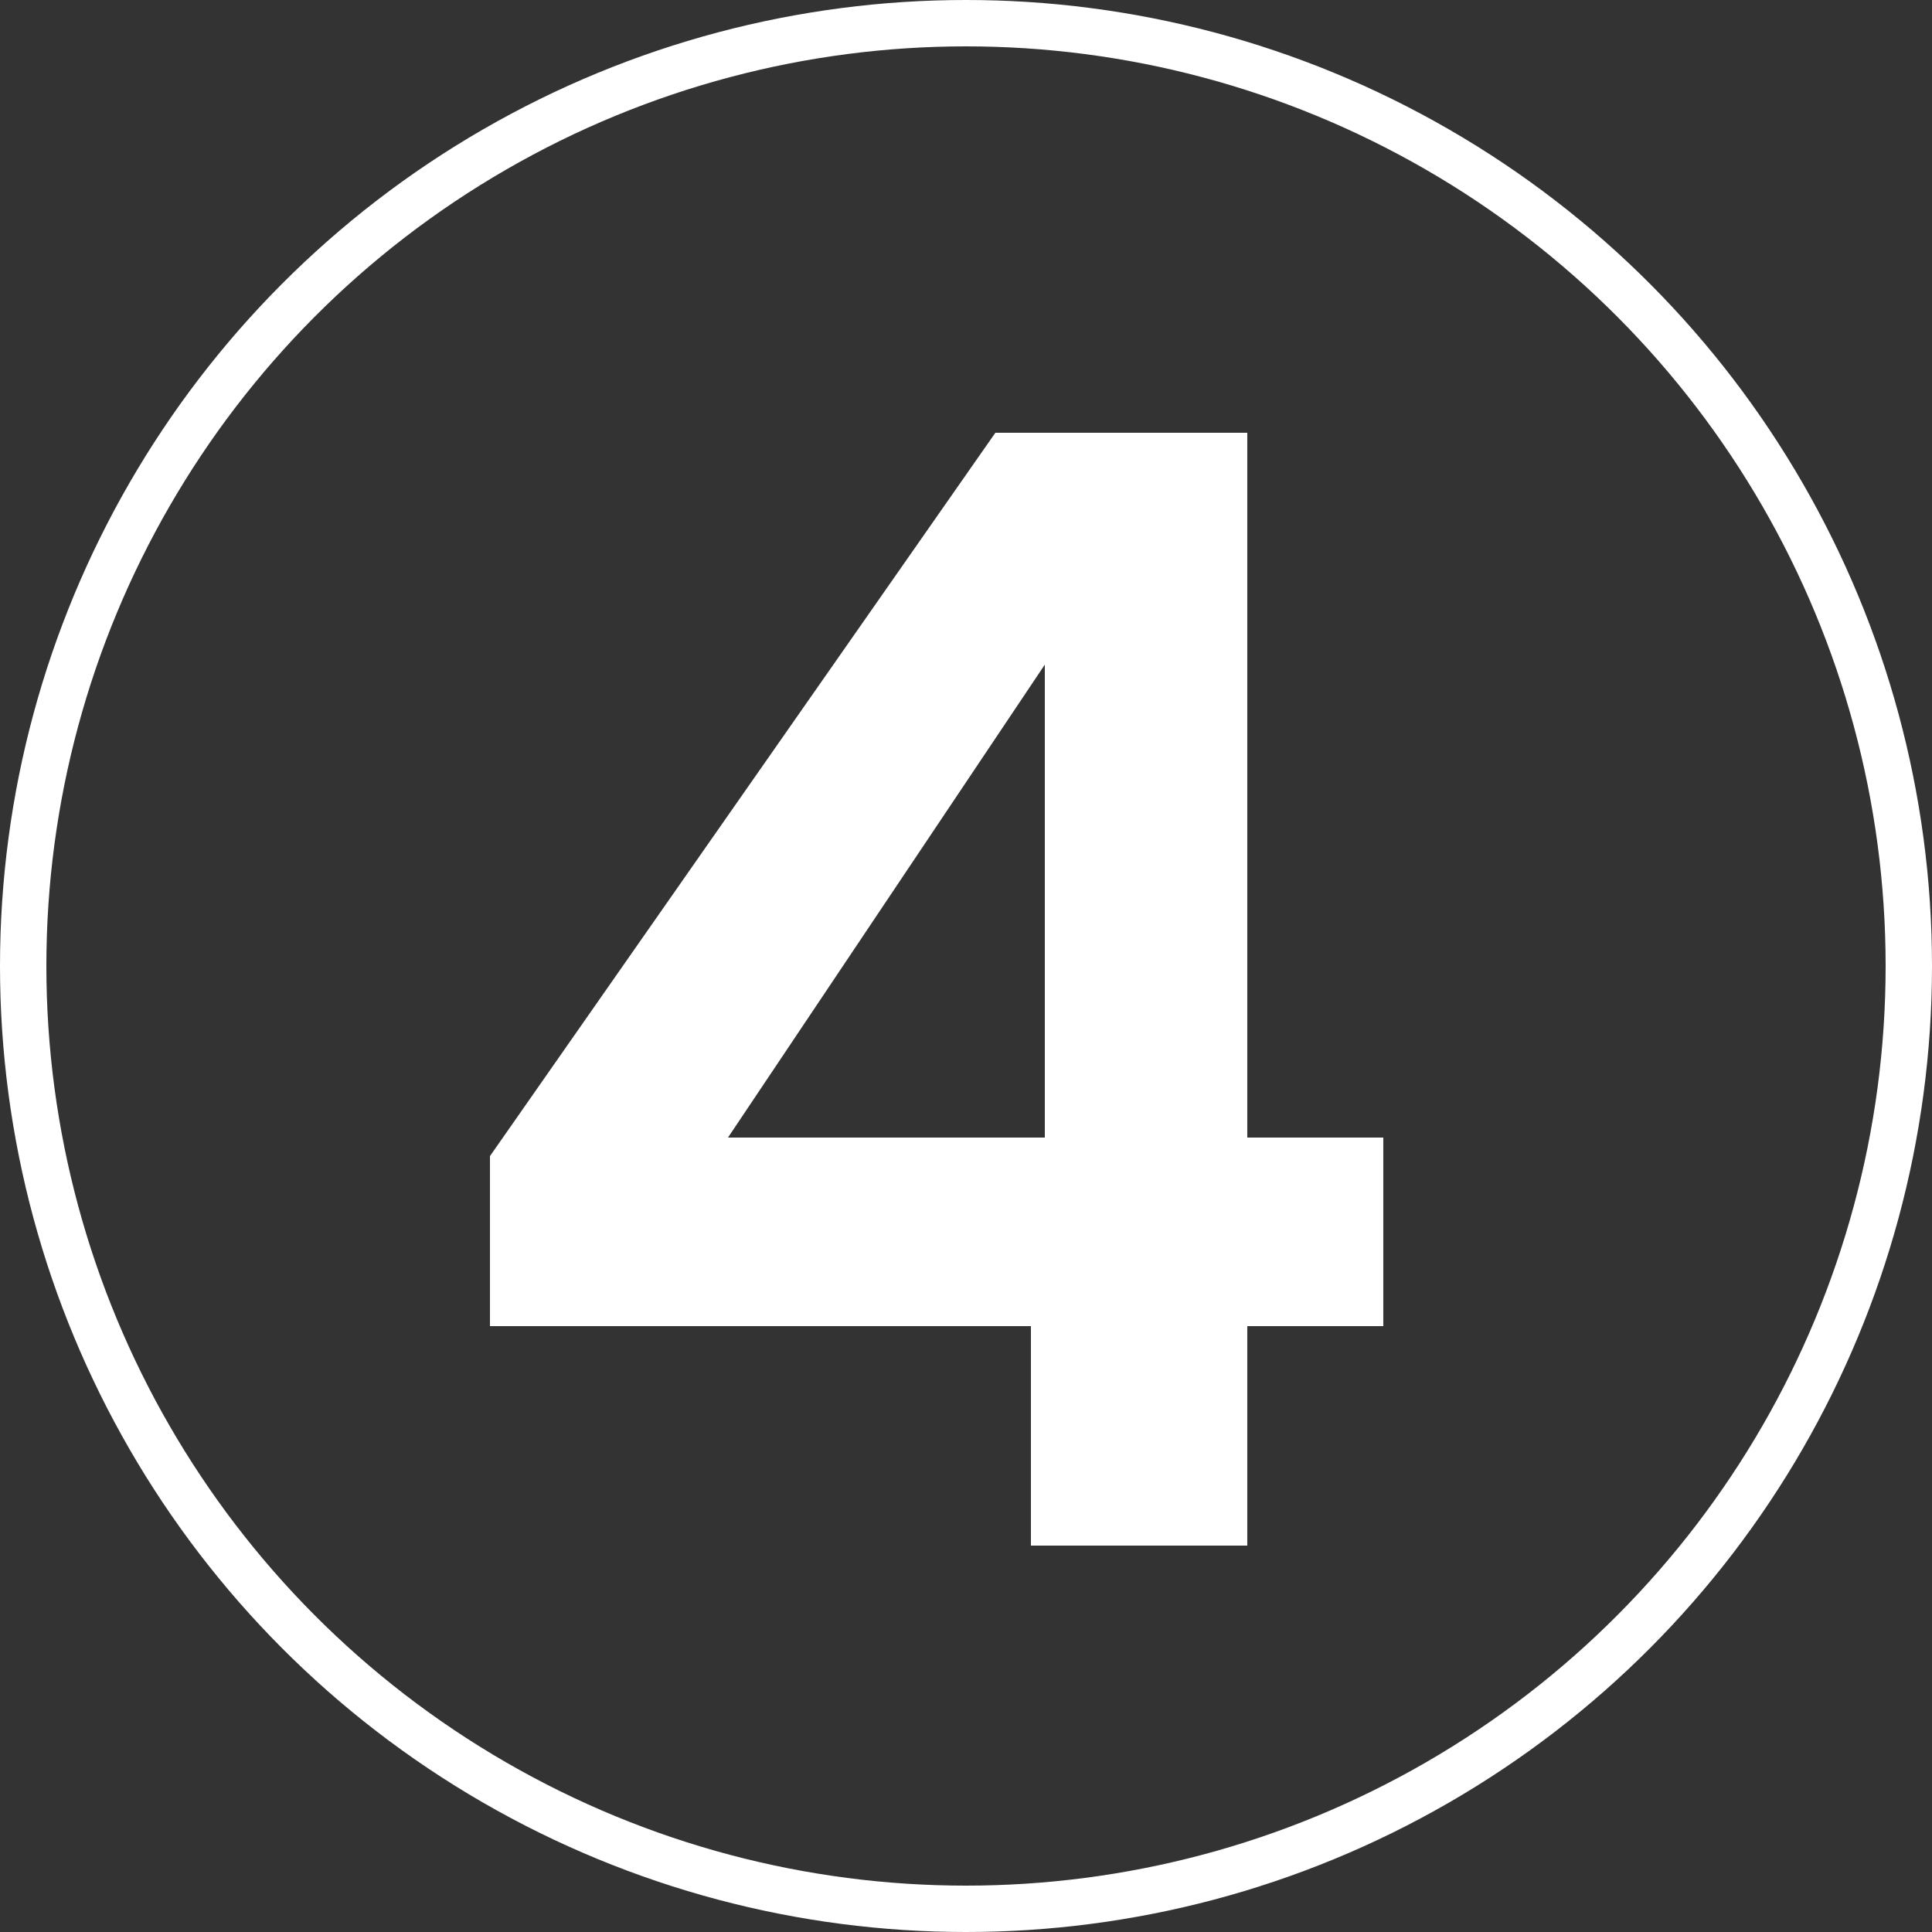 <svg width="250" height="250" viewBox="0 0 250 250" fill="none" xmlns="http://www.w3.org/2000/svg">
<rect x="0" y="0" width="250" height="250" fill="#333333" stroke="none"/>
<circle cx="125" cy="125" r="122" stroke="white" stroke-width="6"/>
<path d="M63.4 171.6V149.6L128.8 56H161.4V147.2H179V171.6H161.4V200H133.4V171.6H63.4ZM135.2 86L94.2 147.2H135.2V86Z" fill="white"/>
</svg>
